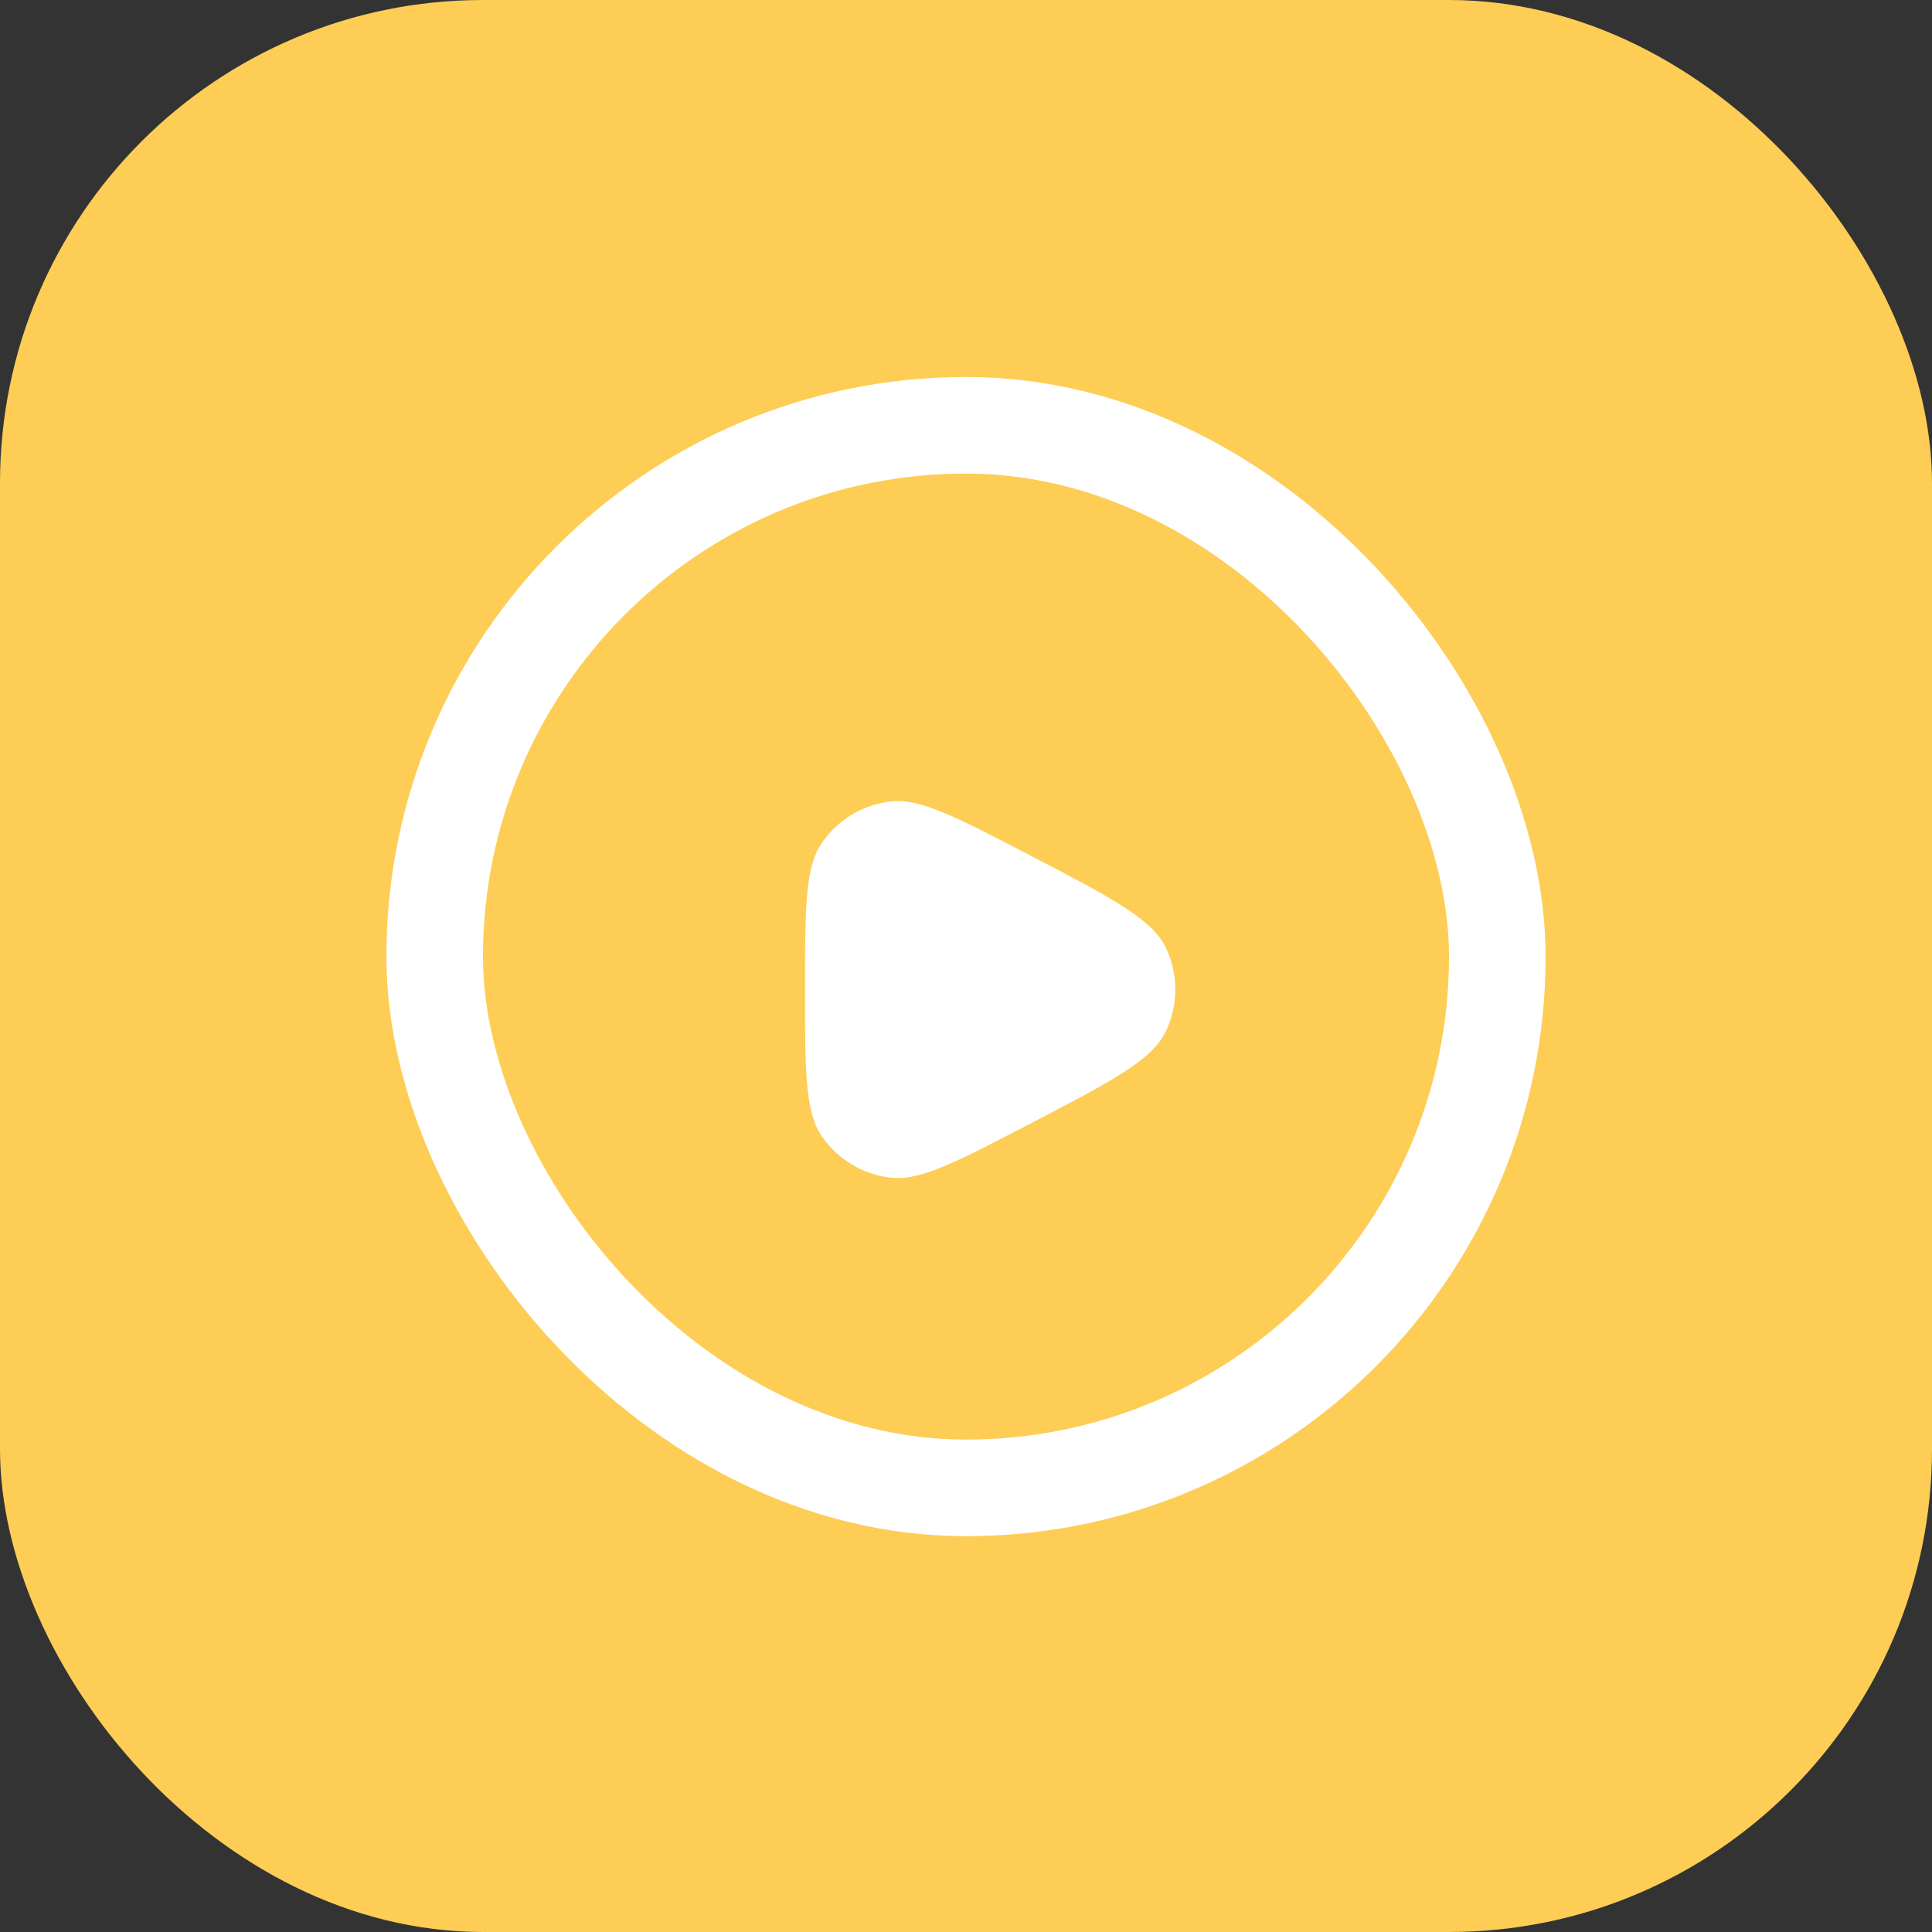 <svg width="40" height="40" viewBox="0 0 40 40" fill="none" xmlns="http://www.w3.org/2000/svg">
<rect x="0" y="0" width="40" height="40" fill="#333333" stroke="none"/>
<rect width="40" height="40" rx="10" fill="#FDCD55"/>
<rect x="9" y="8.805" width="22" height="22" rx="11" fill="#FDCD55" stroke="white" stroke-width="2"/>
<path d="M24.127 19.601C23.837 19.015 22.985 18.572 21.282 17.686C19.792 16.911 19.047 16.523 18.439 16.593C17.859 16.659 17.336 16.976 17.009 17.461C16.667 17.968 16.667 18.808 16.667 20.488C16.667 22.168 16.667 23.008 17.009 23.515C17.336 23.999 17.859 24.316 18.439 24.383C19.047 24.452 19.792 24.065 21.282 23.289L21.282 23.289C22.985 22.403 23.837 21.96 24.127 21.374C24.403 20.816 24.403 20.16 24.127 19.601Z" fill="white"/>
</svg>
